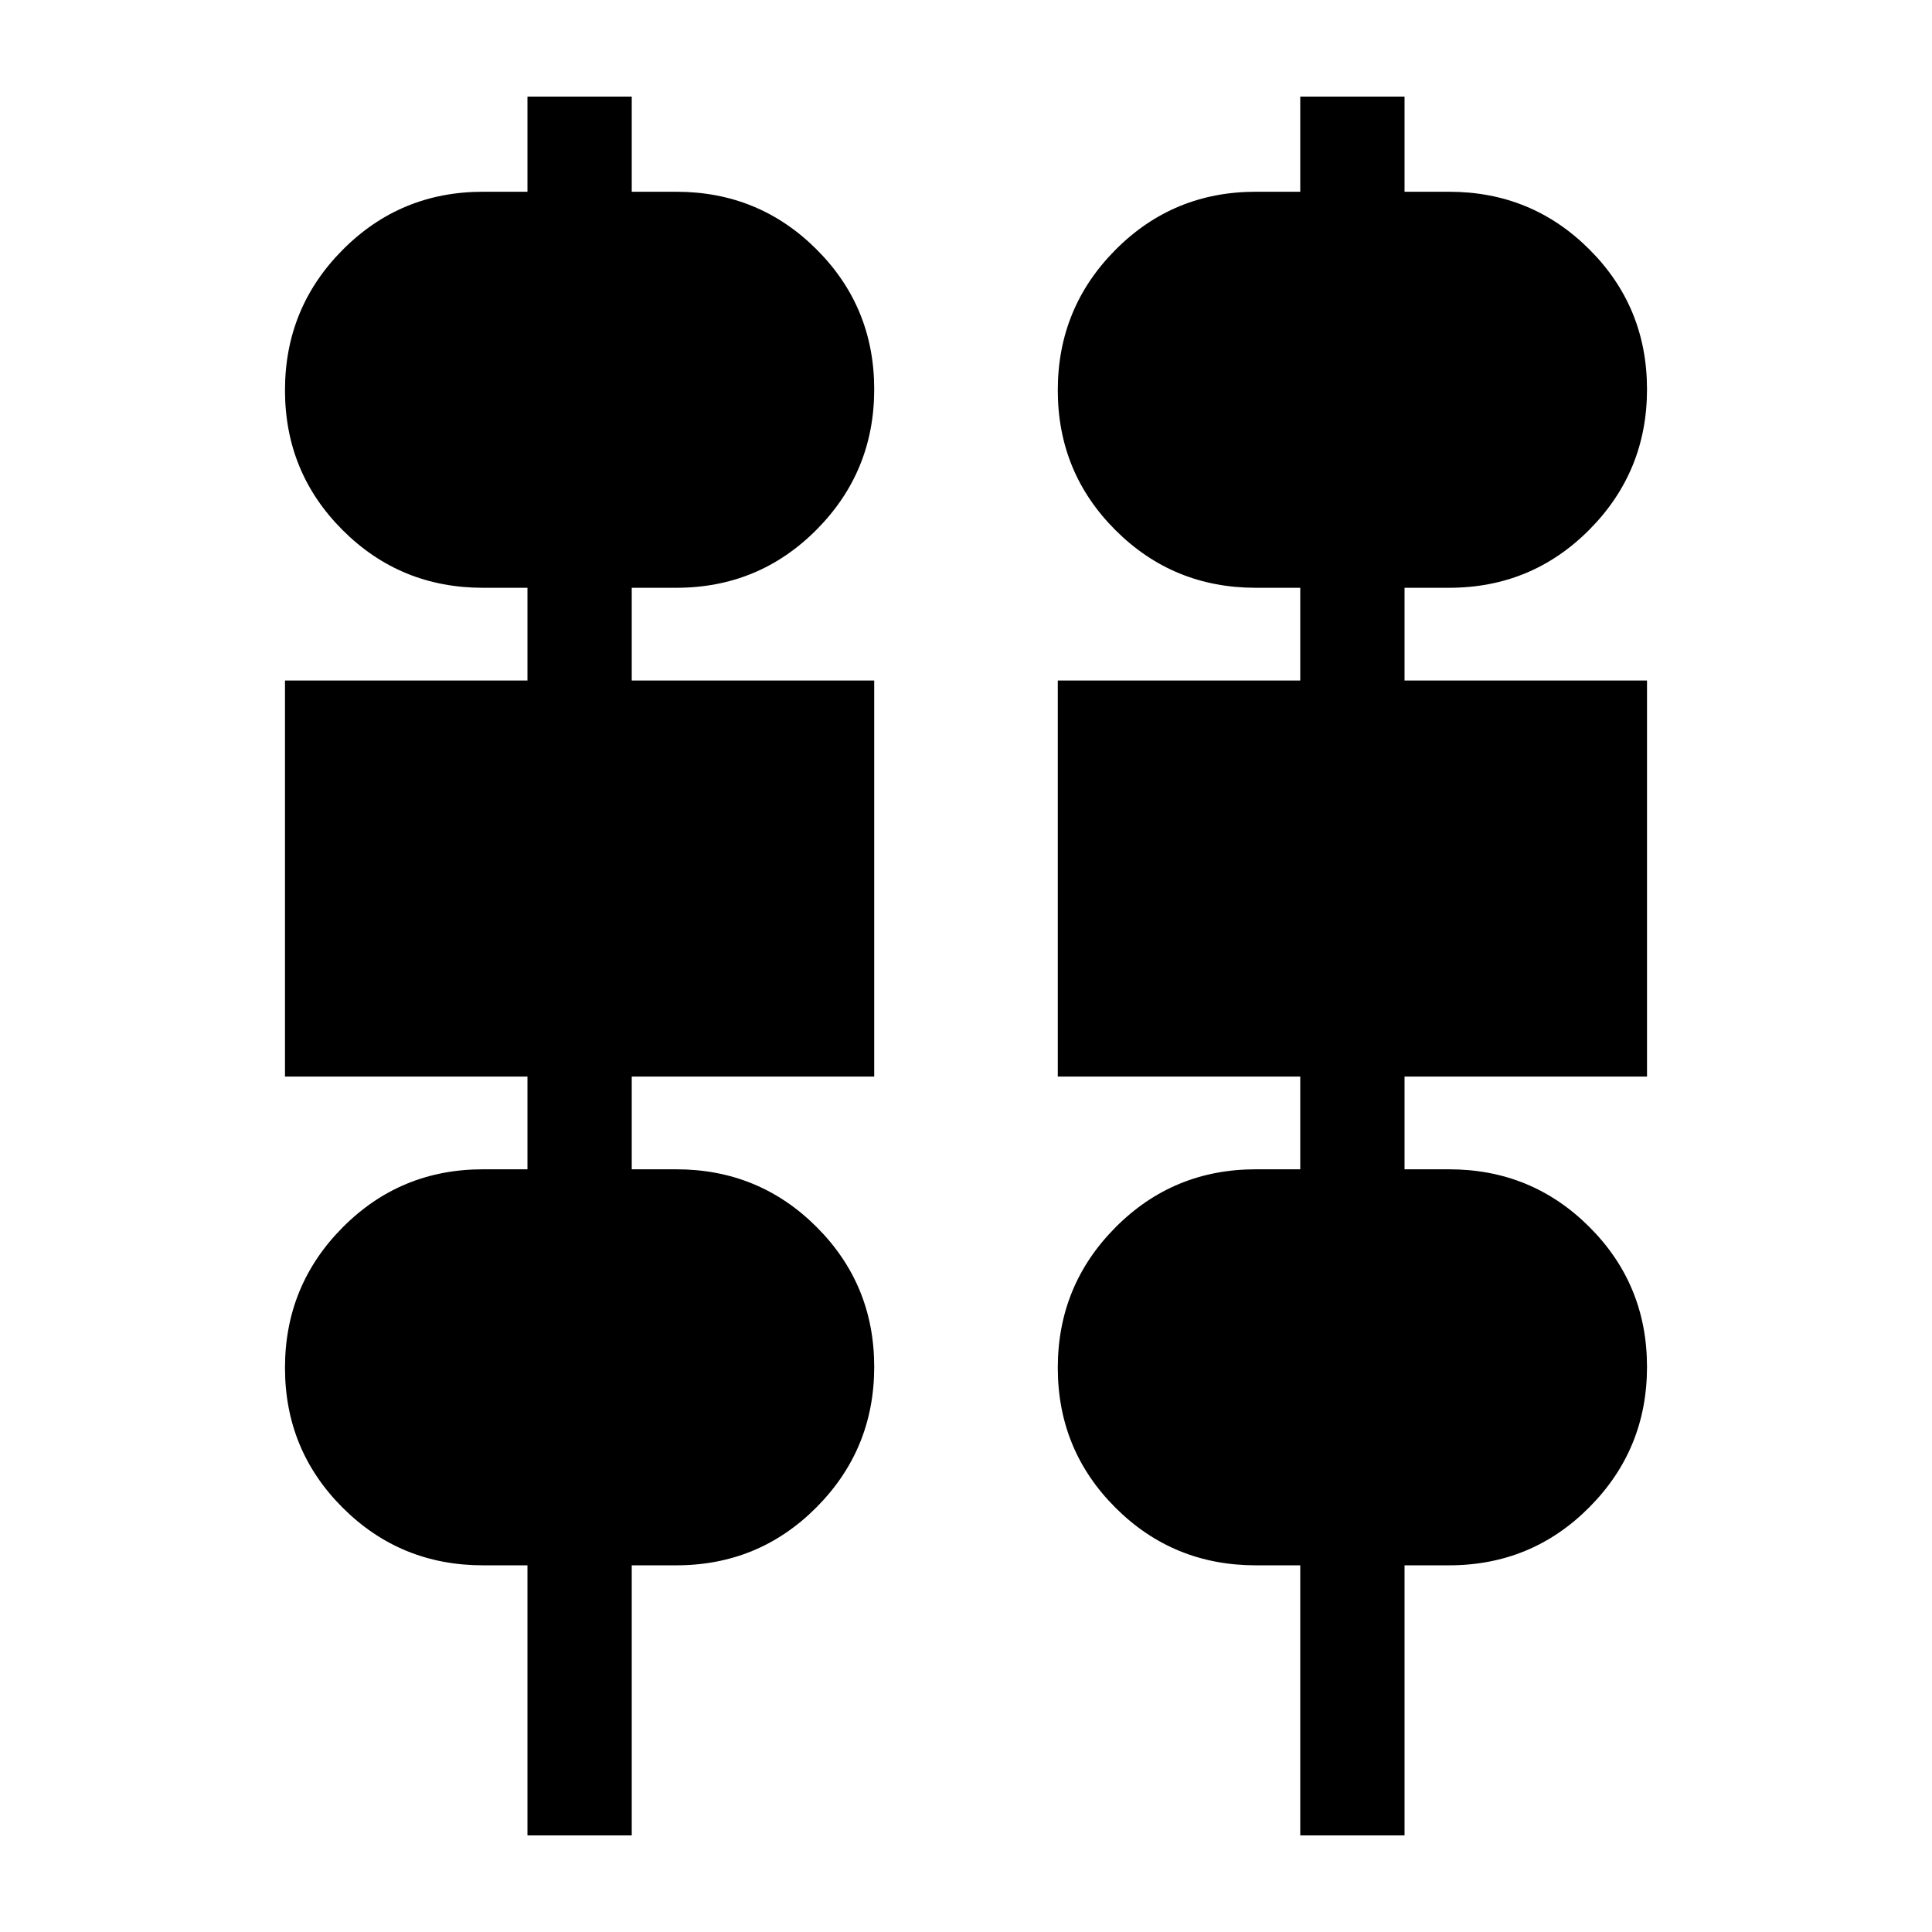 <svg xmlns="http://www.w3.org/2000/svg" height="20" viewBox="0 -960 960 960" width="20"><path d="M262.09-48v-134.2H240q-41.04 0-69.71-28.61-28.68-28.61-28.68-69.55t28.68-69.78q28.67-28.84 69.71-28.84h22.09v-46.09H141.61v-196.78h120.48v-46.08H240q-41.04 0-69.71-28.62-28.68-28.61-28.68-69.55t28.68-69.78q28.67-28.84 69.71-28.84h22.09V-912h51.82v47.28H336q41.04 0 69.71 28.61 28.68 28.62 28.68 69.56t-28.68 69.78q-28.67 28.84-69.71 28.84h-22.09v46.08h120.48v196.78H313.91v46.09H336q41.04 0 69.71 28.61 28.68 28.62 28.68 69.56t-28.68 69.78Q377.04-182.2 336-182.2h-22.09V-48h-51.82Zm384 0v-134.2H624q-41.04 0-69.71-28.61-28.68-28.61-28.68-69.55t28.68-69.78q28.67-28.84 69.71-28.84h22.09v-46.09H525.61v-196.78h120.48v-46.08H624q-41.04 0-69.71-28.62-28.68-28.61-28.68-69.55t28.68-69.78q28.67-28.84 69.71-28.84h22.09V-912h51.82v47.28H720q41.04 0 69.71 28.61 28.68 28.62 28.68 69.56t-28.68 69.78q-28.67 28.84-69.71 28.84h-22.09v46.08h120.48v196.78H697.91v46.09H720q41.04 0 69.71 28.61 28.68 28.62 28.68 69.56t-28.68 69.78Q761.04-182.2 720-182.2h-22.09V-48h-51.82Z"/></svg>